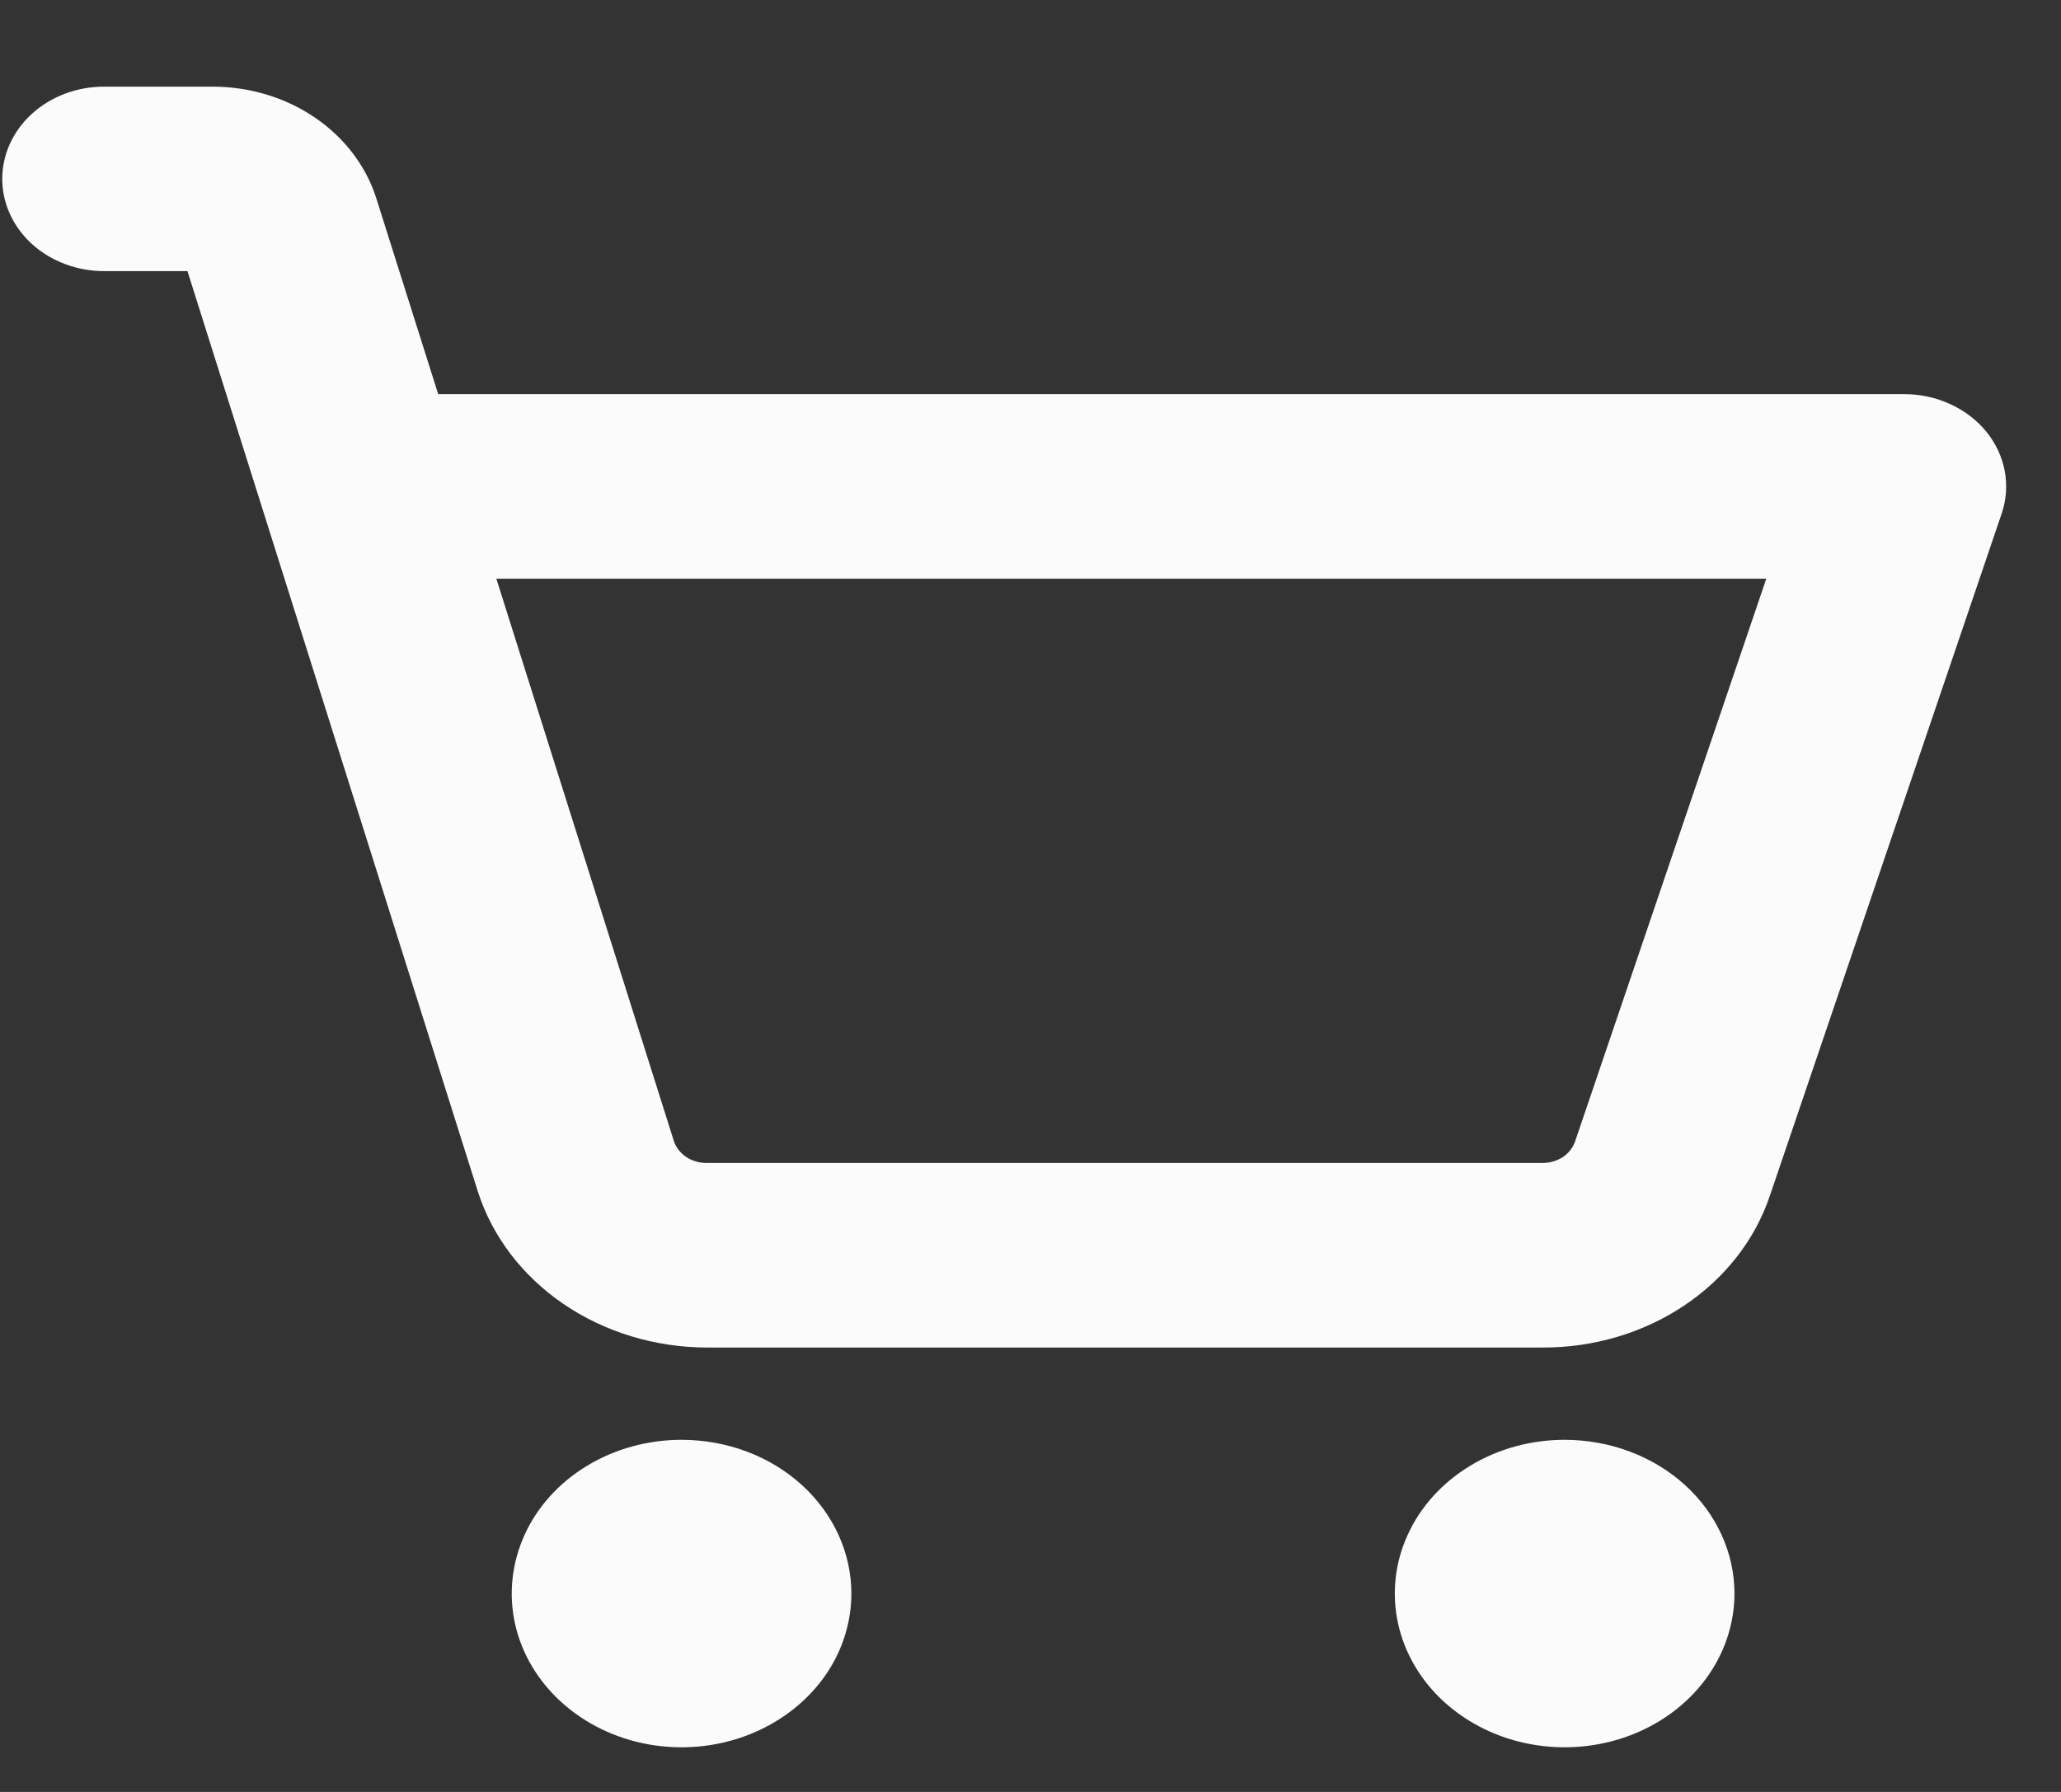 <svg width="23" height="20" viewBox="0 0 23 20" fill="none" xmlns="http://www.w3.org/2000/svg">
    <rect x="0" y="0" width="23" height="20" fill="#333333" stroke="none"/>
    <path
        d="M9.501 17.786C9.501 18.125 9.39 18.457 9.182 18.739C8.973 19.021 8.677 19.241 8.331 19.371C7.985 19.501 7.604 19.535 7.236 19.469C6.869 19.403 6.531 19.239 6.266 18.999C6.001 18.759 5.82 18.453 5.747 18.121C5.674 17.788 5.712 17.443 5.855 17.129C5.998 16.815 6.241 16.547 6.553 16.359C6.865 16.17 7.231 16.07 7.606 16.07C8.109 16.07 8.591 16.25 8.946 16.572C9.301 16.894 9.501 17.331 9.501 17.786ZM17.46 16.07C17.086 16.07 16.719 16.17 16.408 16.359C16.096 16.547 15.853 16.815 15.71 17.129C15.566 17.443 15.529 17.788 15.602 18.121C15.675 18.453 15.855 18.759 16.12 18.999C16.386 19.239 16.723 19.403 17.091 19.469C17.458 19.535 17.84 19.501 18.186 19.371C18.532 19.241 18.828 19.021 19.036 18.739C19.244 18.457 19.356 18.125 19.356 17.786C19.356 17.331 19.156 16.894 18.801 16.572C18.445 16.25 17.963 16.07 17.46 16.07ZM22.338 5.732L19.752 13.343C19.587 13.836 19.251 14.267 18.794 14.572C18.337 14.878 17.783 15.042 17.215 15.04H7.884C7.307 15.038 6.747 14.867 6.287 14.553C5.827 14.239 5.492 13.798 5.332 13.297L2.092 3.026H1.162C0.861 3.026 0.572 2.918 0.358 2.725C0.145 2.532 0.025 2.27 0.025 1.997C0.025 1.723 0.145 1.462 0.358 1.268C0.572 1.075 0.861 0.967 1.162 0.967H2.377C2.789 0.968 3.189 1.09 3.517 1.314C3.846 1.539 4.085 1.854 4.199 2.212L4.89 4.399H21.251C21.429 4.399 21.604 4.437 21.763 4.51C21.922 4.582 22.06 4.688 22.166 4.817C22.271 4.947 22.342 5.097 22.372 5.256C22.402 5.415 22.39 5.578 22.338 5.732ZM19.711 6.459H5.539L7.519 12.732C7.541 12.803 7.589 12.866 7.655 12.911C7.721 12.956 7.801 12.98 7.884 12.98H17.215C17.296 12.98 17.375 12.957 17.441 12.914C17.506 12.87 17.554 12.809 17.578 12.738L19.711 6.459Z"
        fill="#FBFBFC" />
</svg>
